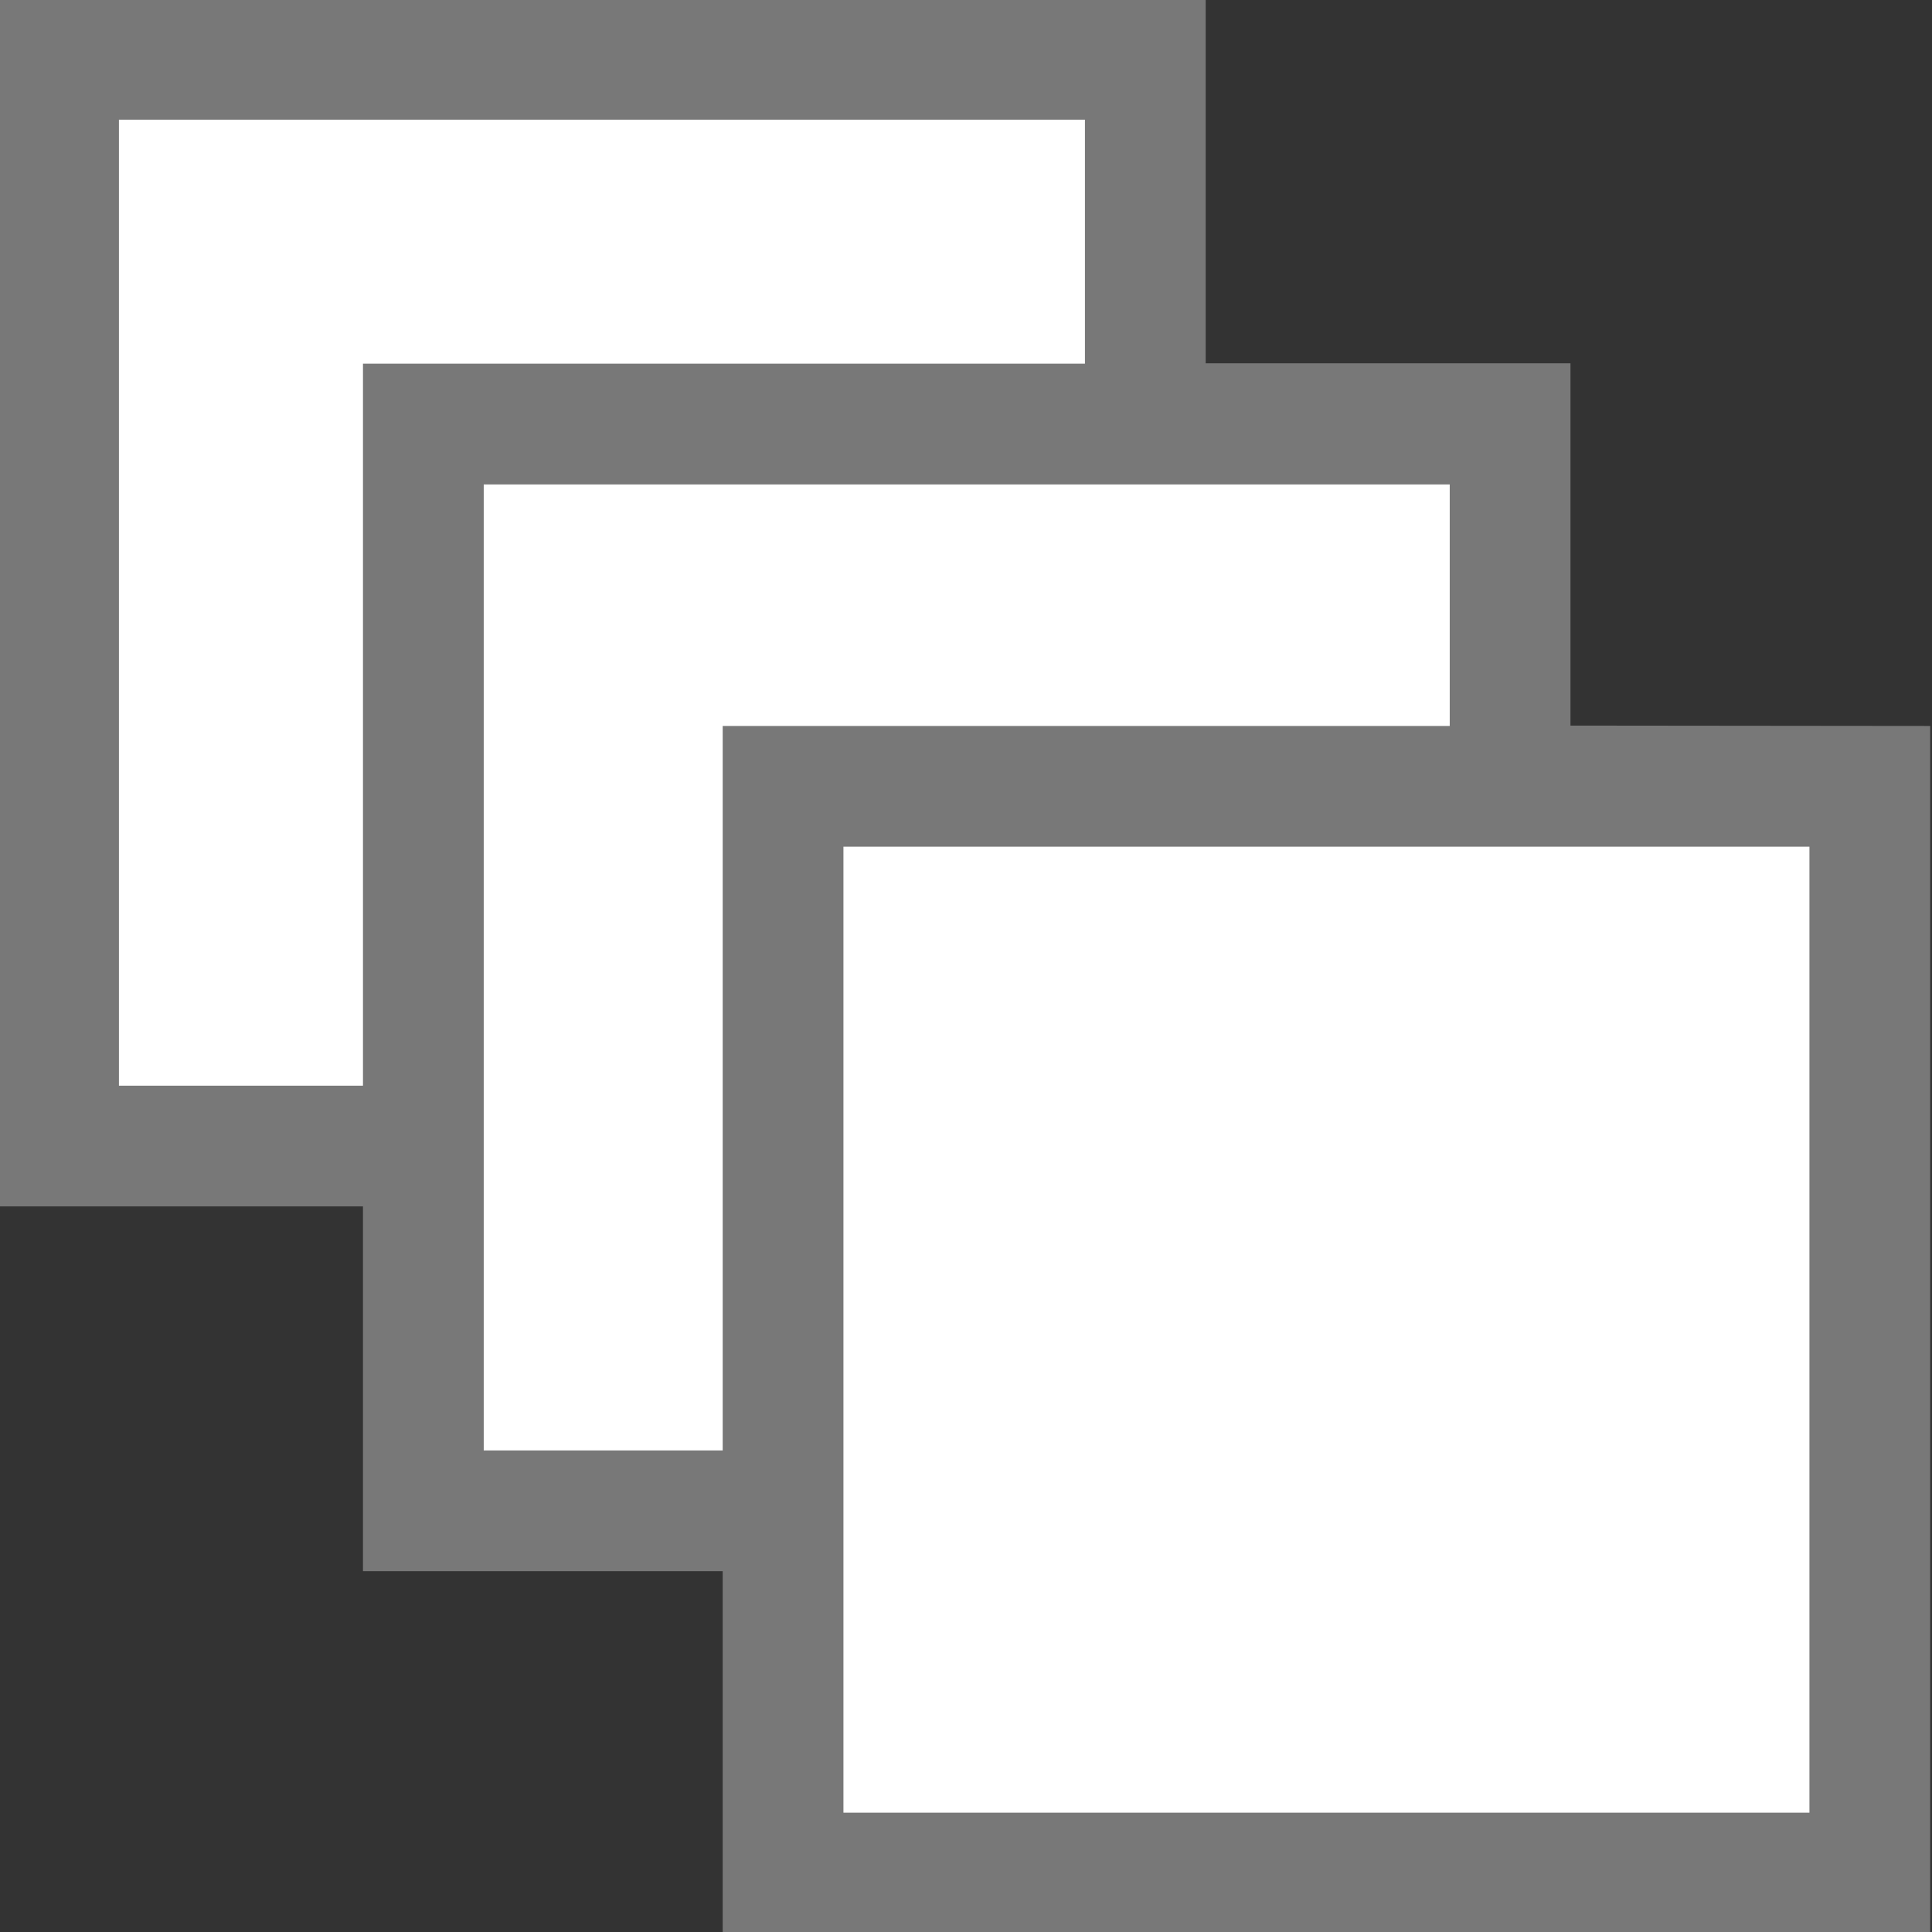 <svg id="Layer_1" data-name="Layer 1" xmlns="http://www.w3.org/2000/svg" viewBox="0 0 16 16">
  <rect x="0" y="0" width="16" height="16" fill="#333333" stroke="none"/>
  <polygon points="12.506 6.509 12.506 3.512 9.485 3.512 9.485 0.491 0.485 0.491 0.485 9.491 3.506 9.491 3.506 12.512 6.485 12.512 6.485 15.509 15.485 15.509 15.485 6.509 12.506 6.509" fill="#fff"/>
  <rect x="4.006" y="9.991" width="1.979" height="2.021" fill="none"/>
  <polygon points="5.985 6.009 8.985 6.009 8.985 4.012 4.006 4.012 4.006 8.991 5.985 8.991 5.985 6.009" fill="none"/>
  <polygon points="12.006 7.009 9.985 7.009 9.985 9.991 6.985 9.991 6.985 12.012 12.006 12.012 12.006 7.009" fill="none"/>
  <polygon points="8.985 3.012 8.985 0.991 0.985 0.991 0.985 8.991 3.006 8.991 3.006 3.012 8.985 3.012" fill="none"/>
  <rect x="9.985" y="4.012" width="2.021" height="1.997" fill="none"/>
  <rect x="6.985" y="7.009" width="2" height="1.982" fill="none"/>
  <polygon points="6.985 13.012 6.985 15.009 14.985 15.009 14.985 7.009 13.006 7.009 13.006 13.012 6.985 13.012" fill="none"/>
  <path d="M13.006,6.009v-3H9.985V-.009h-10v10H3.006v3.021H5.985v3h10v-10ZM.985,8.991v-8h8V3.012H3.006V8.991Zm3.021,3.021v-8h8v2H5.985v6Zm10.979,3h-8v-8h8Z" fill="#787878"/>
</svg>
